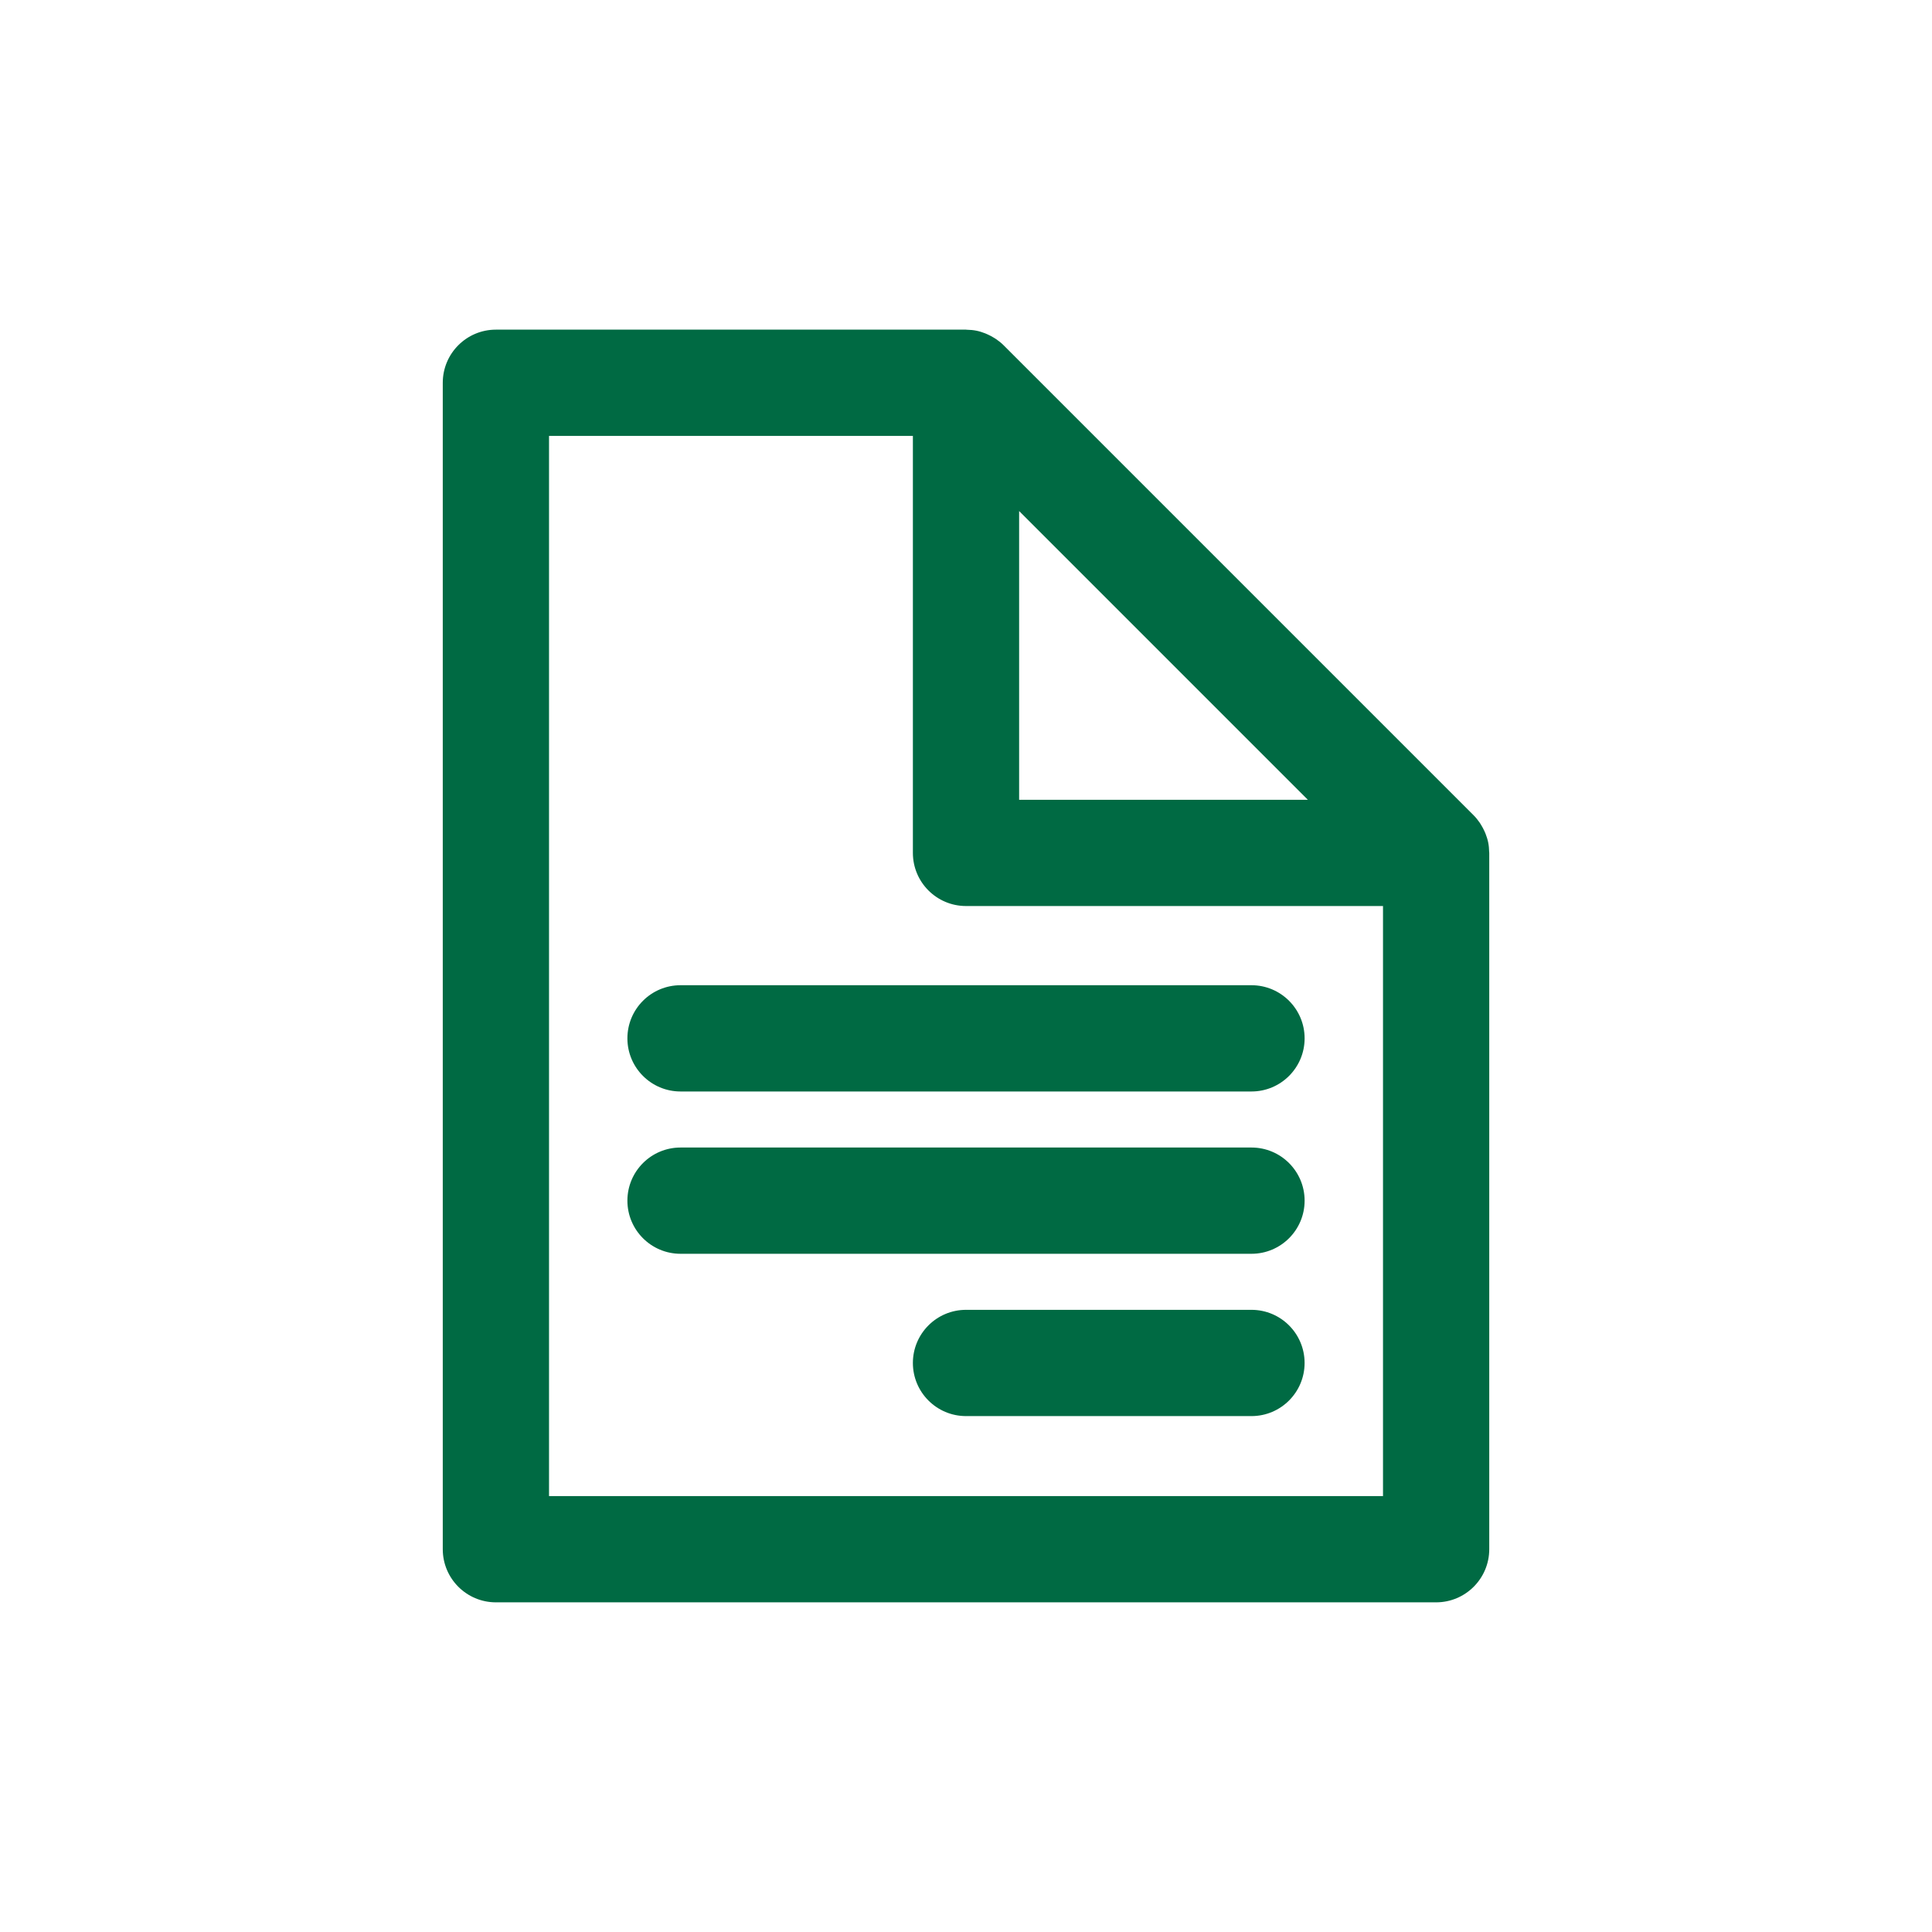 
<svg version="1.1" id="picto_egrp" xmlns="http://www.w3.org/2000/svg" xmlns:xlink="http://www.w3.org/1999/xlink" x="0px" y="0px"
	  viewBox="0 0 120 120" enable-background="new 0 0 120 120" xml:space="preserve">
<g>
	<path fill="#006a43" d="M92.494,52.912c-0.004-0.196-0.02-0.392-0.059-0.583v-0.002c-0.038-0.188-0.098-0.372-0.168-0.552
		c-0.021-0.053-0.044-0.103-0.067-0.153c-0.06-0.131-0.127-0.258-0.204-0.382c-0.029-0.048-0.058-0.097-0.09-0.144
		c-0.111-0.159-0.232-0.313-0.373-0.454l-29.2-29.2c-0.141-0.141-0.294-0.262-0.454-0.373c-0.047-0.032-0.096-0.061-0.145-0.091
		c-0.123-0.076-0.249-0.144-0.38-0.202c-0.052-0.023-0.103-0.048-0.155-0.068c-0.178-0.07-0.36-0.129-0.547-0.167
		c0,0-0.004-0.001-0.006-0.001c-0.191-0.039-0.387-0.055-0.583-0.059c-0.021,0-0.042-0.006-0.063-0.006H30.801
		c-1.822,0-3.3,1.478-3.3,3.3v72.449c0,1.822,1.478,3.3,3.3,3.3H89.2c1.822,0,3.3-1.478,3.3-3.3V52.976
		C92.5,52.954,92.494,52.934,92.494,52.912z M81.233,49.676H63.3V31.742L81.233,49.676z M34.101,92.925v-65.85h22.6v25.9
		c0,1.822,1.478,3.3,3.3,3.3h25.9v36.649H34.101z"/>
	<path fill="#006a43" d="M77.731,61.194H42.269c-1.822,0-3.3,1.478-3.3,3.3s1.478,3.3,3.3,3.3h35.463c1.822,0,3.3-1.478,3.3-3.3
		S79.554,61.194,77.731,61.194z"/>
	<path fill="#006a43" d="M77.731,71.275H42.269c-1.822,0-3.3,1.478-3.3,3.3s1.478,3.3,3.3,3.3h35.463c1.822,0,3.3-1.478,3.3-3.3
		S79.554,71.275,77.731,71.275z"/>
	<path fill="#006a43" d="M77.731,81.356h-17.73c-1.822,0-3.3,1.478-3.3,3.3s1.478,3.3,3.3,3.3h17.73c1.822,0,3.3-1.478,3.3-3.3
		S79.554,81.356,77.731,81.356z"/>
</g>
</svg>
